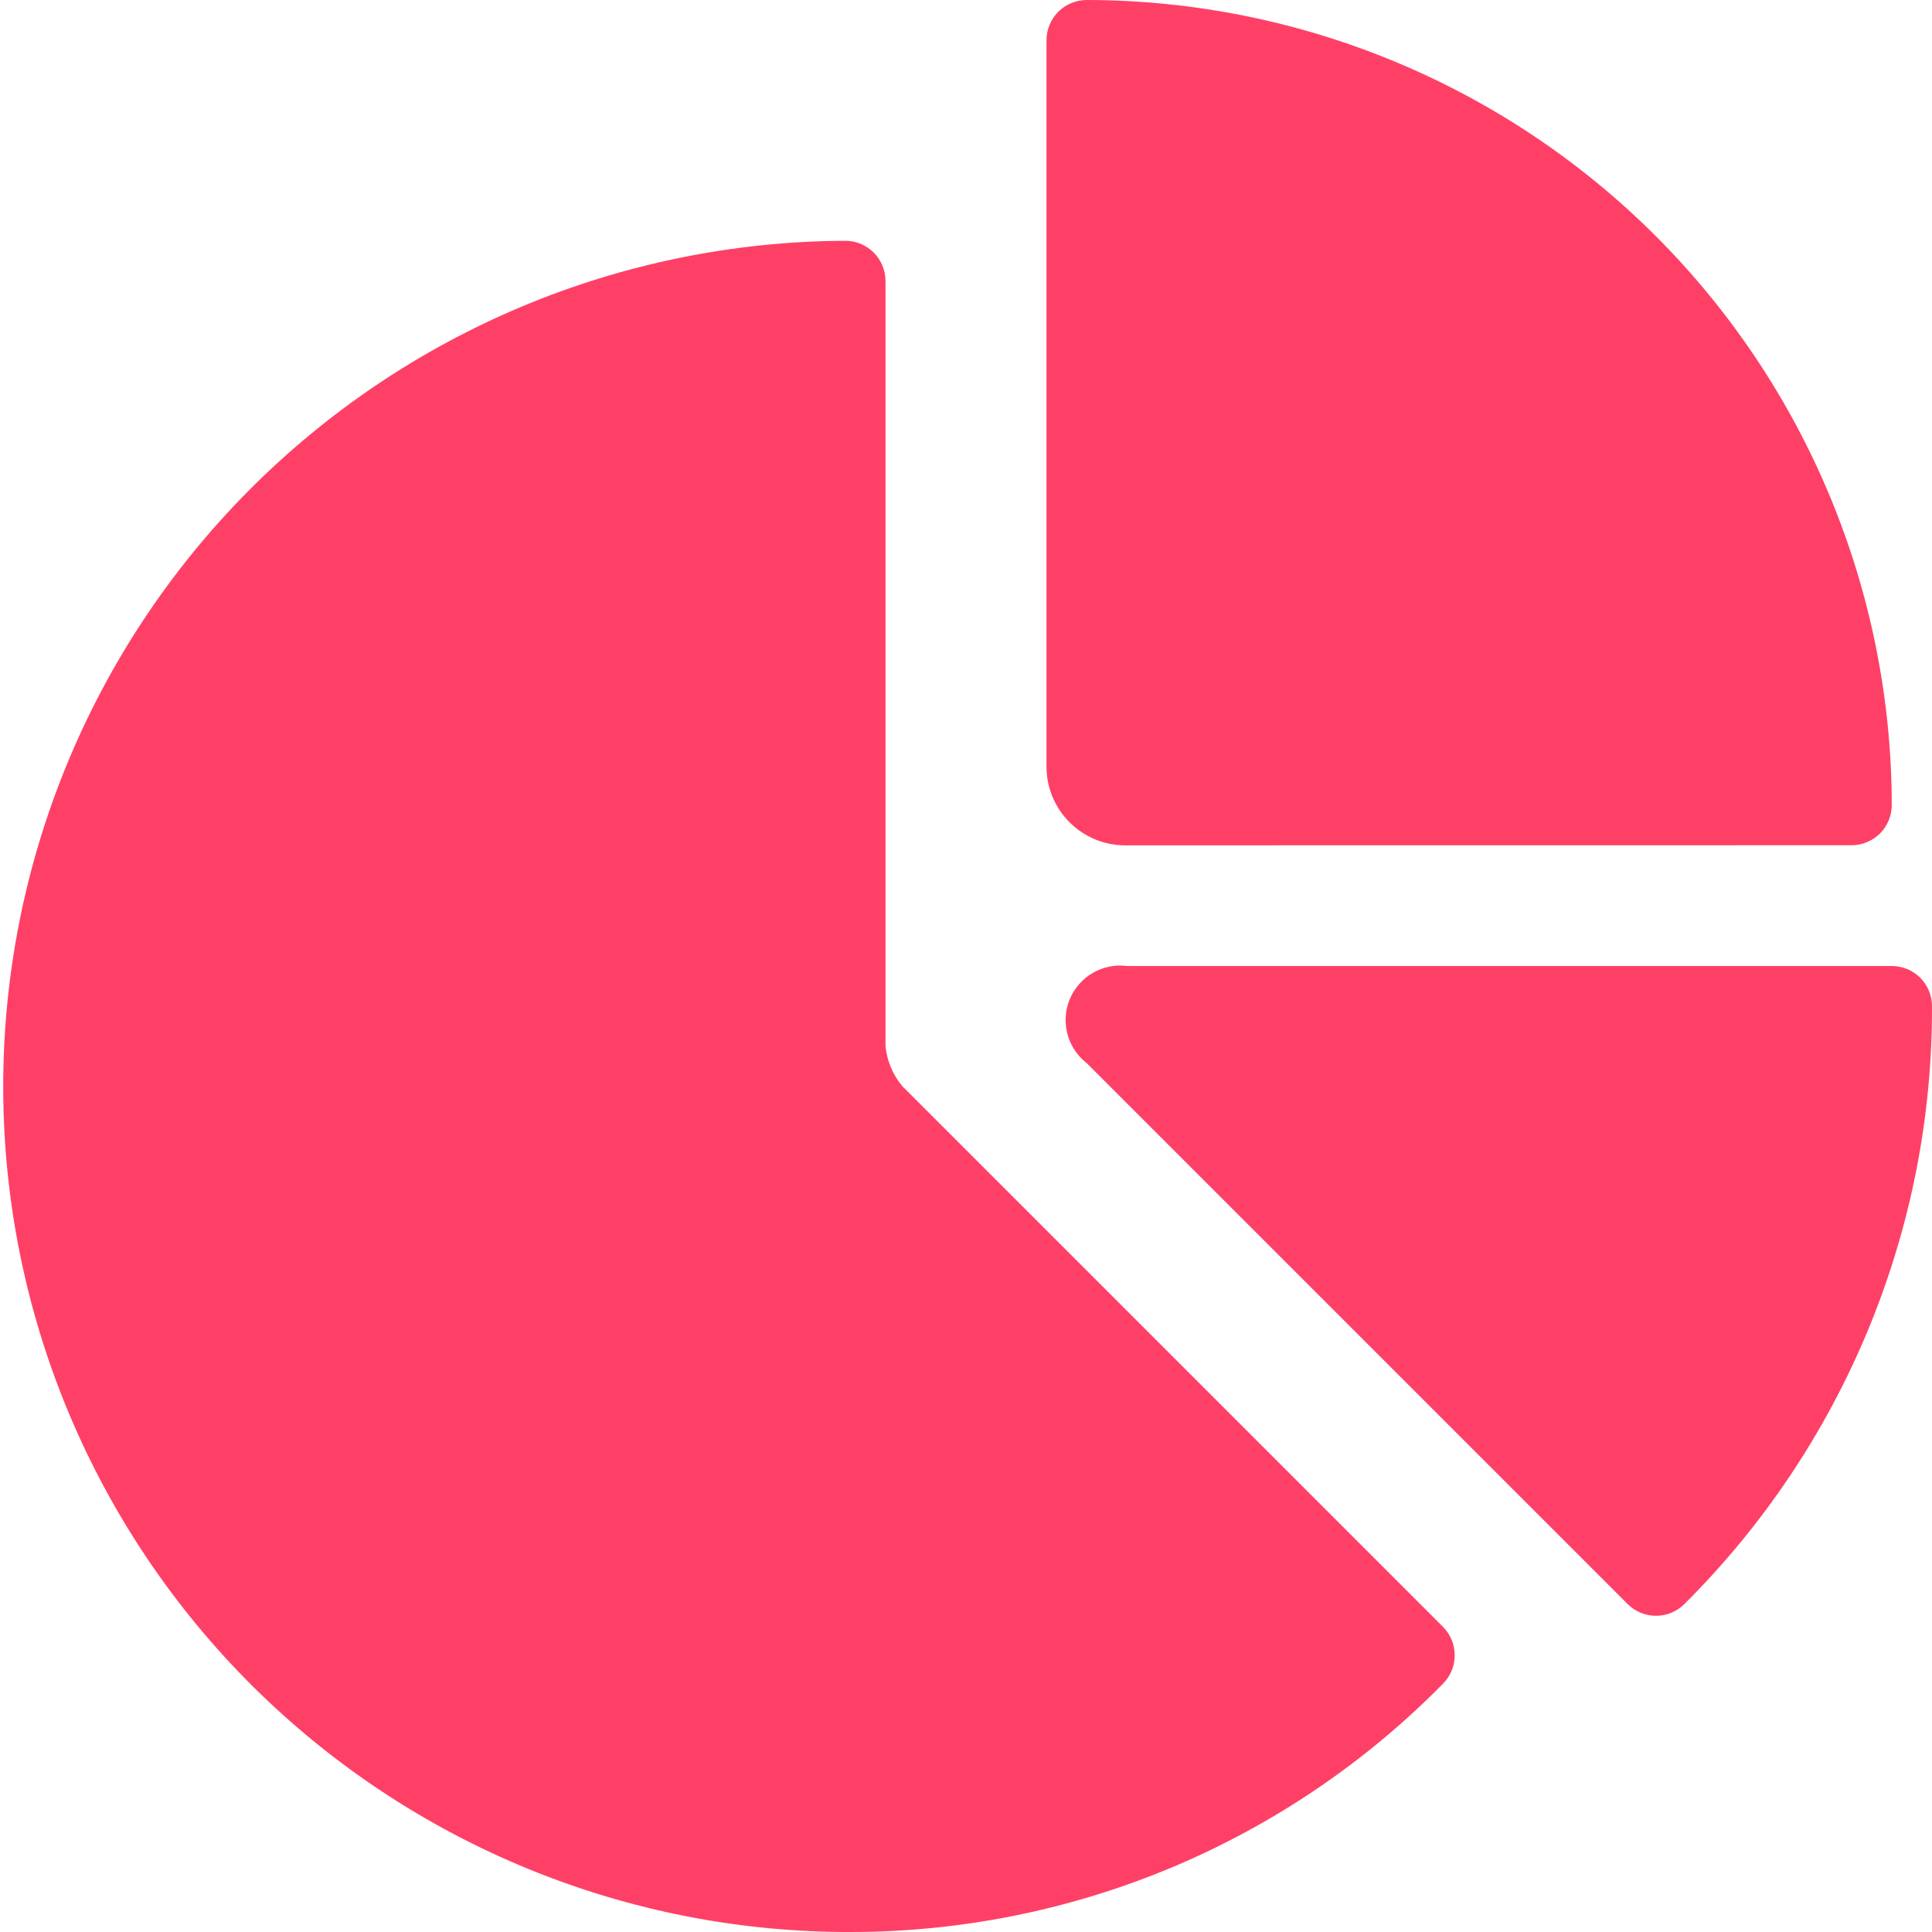 <svg width="24" height="24" viewBox="0 0 24 24" fill="none" xmlns="http://www.w3.org/2000/svg">
<g clip-path="url(#clip0_43_207)">
<path d="M23 10.5C23.133 10.5 23.26 10.447 23.354 10.354C23.447 10.26 23.5 10.133 23.5 10C23.497 7.349 22.442 4.807 20.568 2.932C18.693 1.058 16.151 0.003 13.5 0C13.367 0 13.24 0.053 13.146 0.146C13.053 0.24 13 0.367 13 0.5V9.525C13 9.784 13.103 10.031 13.286 10.214C13.469 10.397 13.716 10.501 13.975 10.501L23 10.5Z" fill="#FF4066"/>
<path d="M23.5 12H14C13.853 11.981 13.703 12.011 13.575 12.086C13.446 12.161 13.346 12.275 13.289 12.412C13.232 12.55 13.222 12.702 13.26 12.845C13.298 12.989 13.383 13.116 13.5 13.207L20.218 19.925C20.312 20.019 20.439 20.072 20.572 20.072C20.704 20.072 20.831 20.019 20.925 19.925C21.903 18.952 22.678 17.795 23.206 16.52C23.734 15.246 24.004 13.88 24 12.5C24 12.367 23.947 12.24 23.854 12.146C23.76 12.053 23.633 12 23.5 12Z" fill="#FF4066"/>
<path d="M10.588 24C11.954 23.997 13.306 23.723 14.566 23.194C15.825 22.664 16.967 21.89 17.925 20.916C18.019 20.822 18.071 20.695 18.071 20.563C18.071 20.43 18.019 20.303 17.925 20.209L11.207 13.491C11.089 13.349 11.017 13.175 11 12.991V3.491C11 3.359 10.947 3.231 10.854 3.138C10.76 3.044 10.633 2.991 10.5 2.991C7.714 3.003 5.047 4.121 3.085 6.099C1.123 8.077 0.028 10.754 0.04 13.54C0.051 16.326 1.169 18.993 3.147 20.955C5.126 22.916 7.802 24.012 10.588 24Z" fill="#FF4066"/>
</g>
<defs>
<clipPath id="clip0_43_207">
<rect width="24" height="24" fill="white"/>
</clipPath>
</defs>
</svg>
